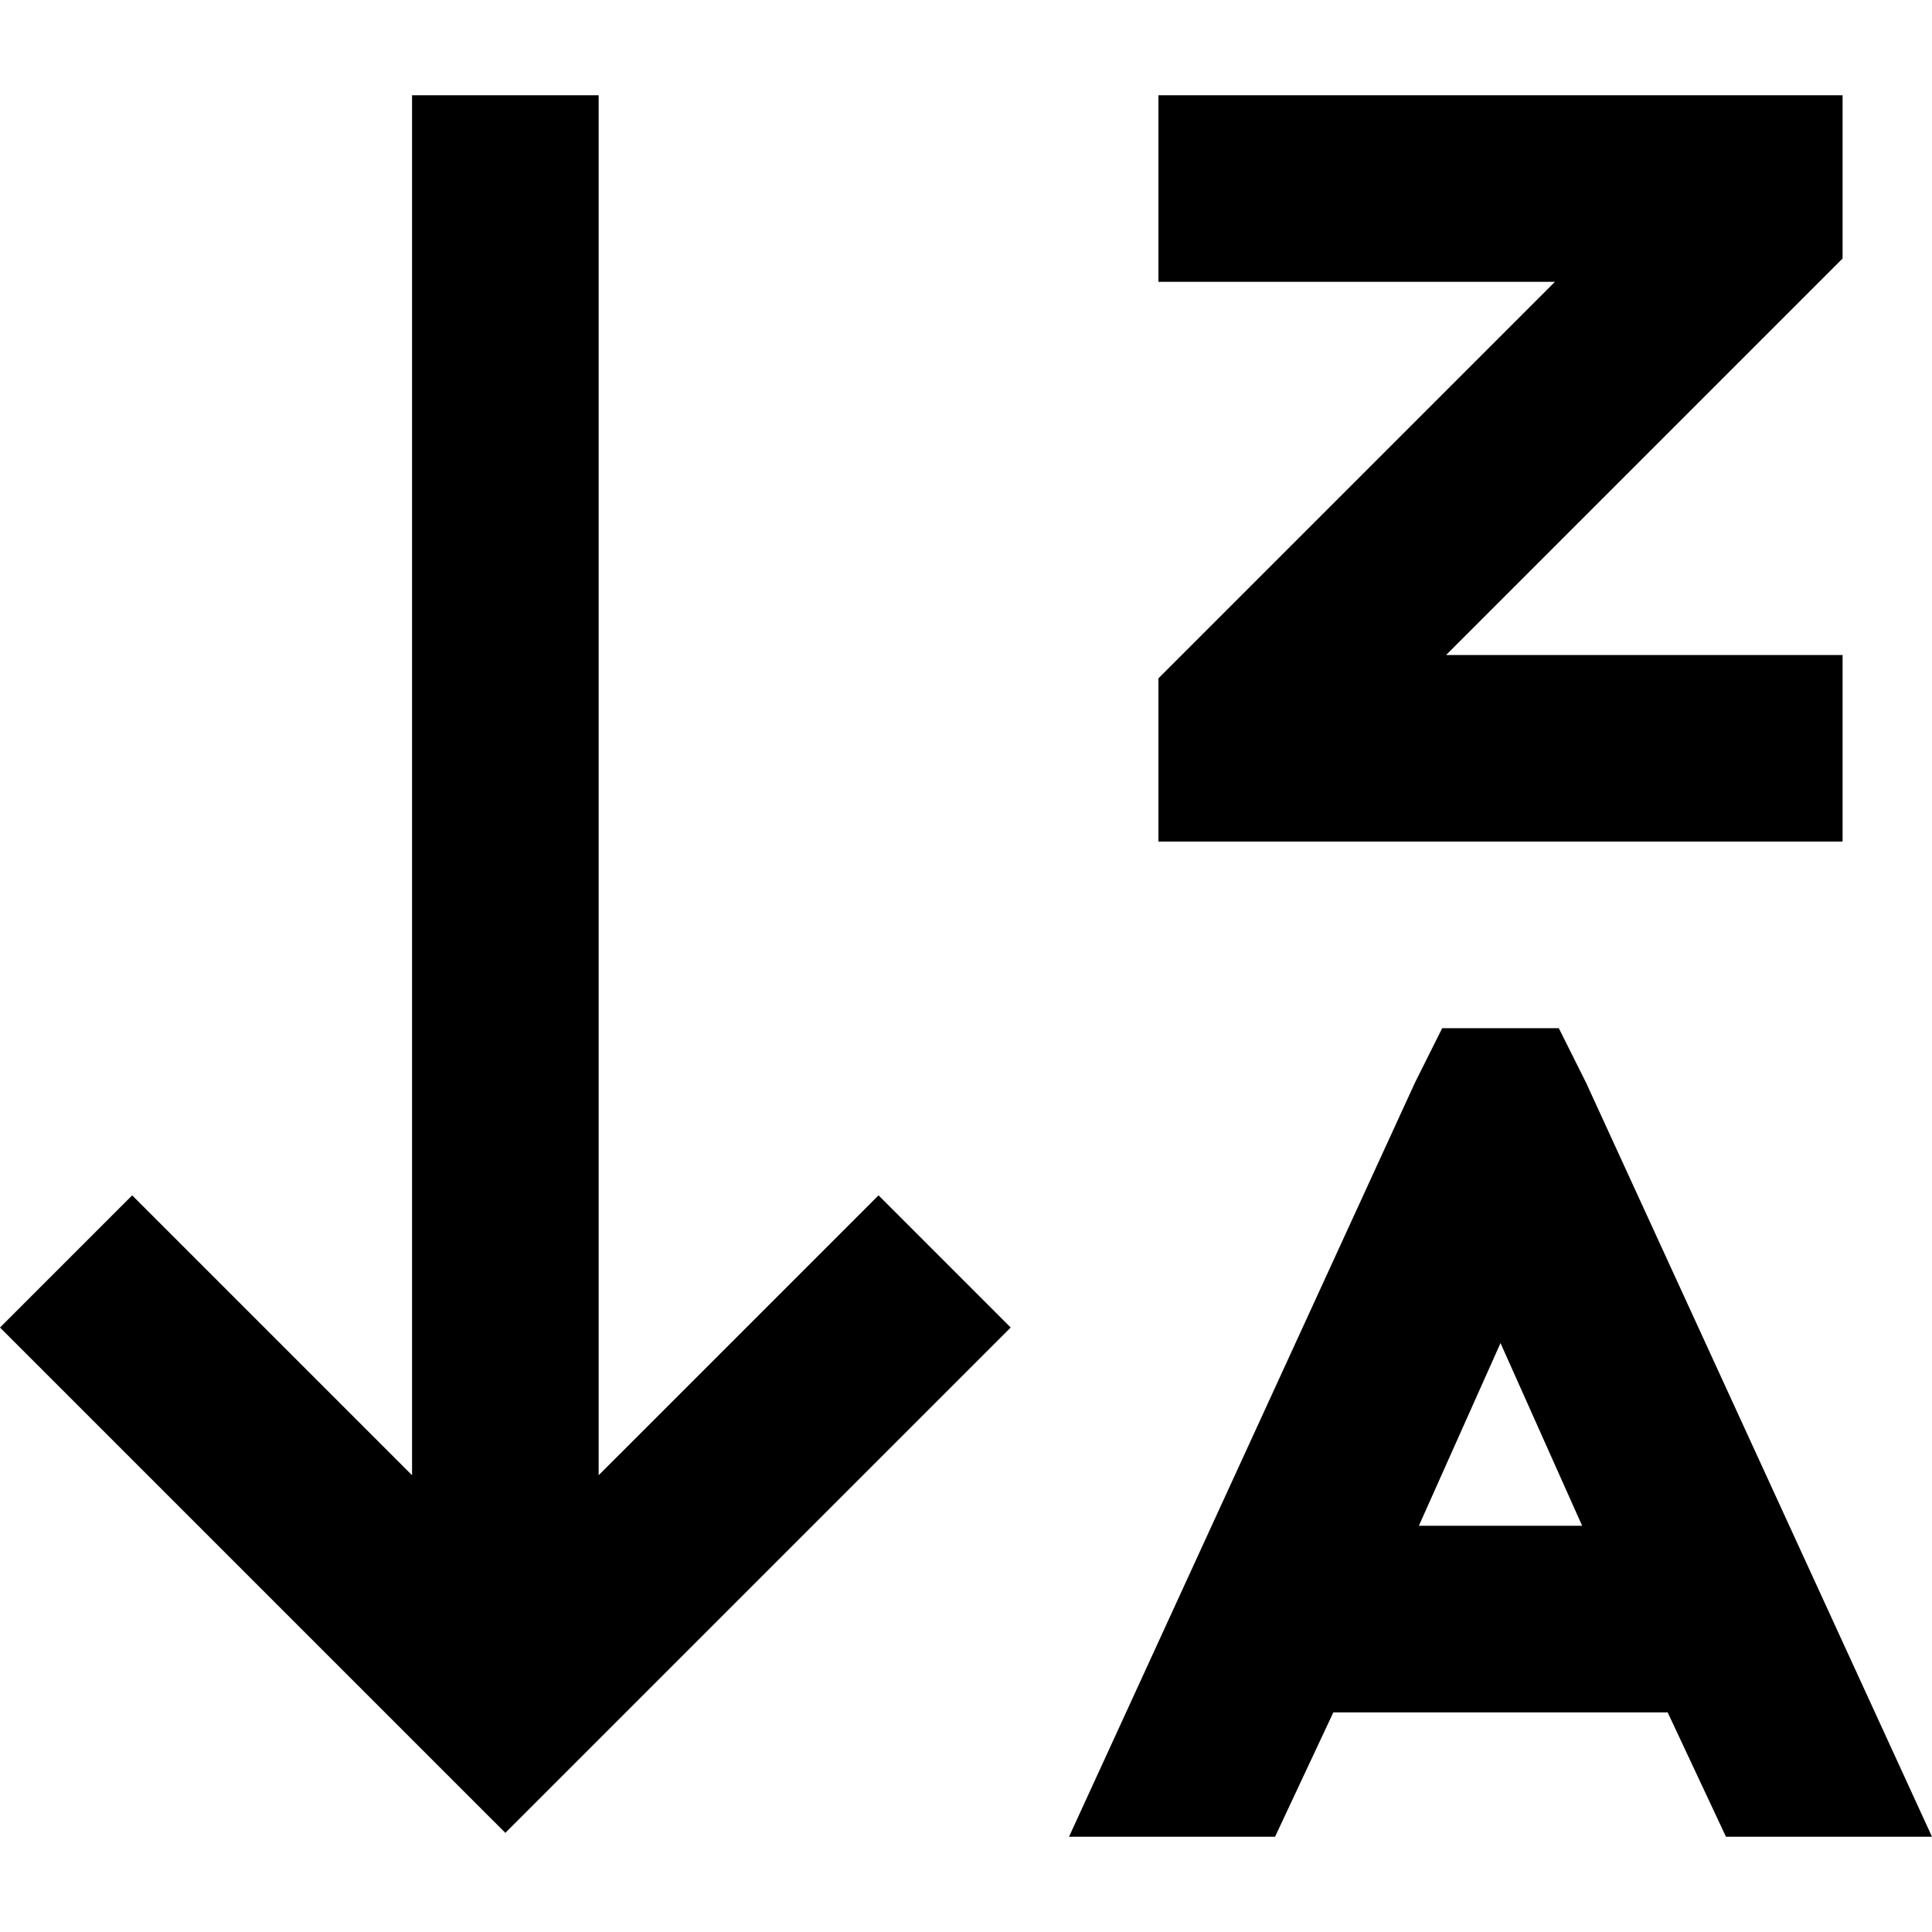 <svg xmlns="http://www.w3.org/2000/svg" viewBox="0 0 512 512">
  <path d="M 133.924 485.73 L 116.41 468.217 L 17.513 369.32 L 0 351.807 L 35.026 316.781 L 52.539 334.294 L 109.199 390.954 L 109.199 49.964 L 109.199 25.239 L 158.648 25.239 L 158.648 49.964 L 158.648 390.954 L 215.308 334.294 L 232.821 316.781 L 267.847 351.807 L 250.334 369.32 L 151.437 468.217 L 133.924 485.73 L 133.924 485.73 Z M 306.994 25.239 L 331.718 25.239 L 463.581 25.239 L 488.306 25.239 L 488.306 49.964 L 488.306 58.205 L 488.306 68.507 L 481.095 75.718 L 383.227 173.586 L 463.581 173.586 L 488.306 173.586 L 488.306 223.034 L 463.581 223.034 L 331.718 223.034 L 306.994 223.034 L 306.994 198.31 L 306.994 190.068 L 306.994 179.767 L 314.205 172.555 L 412.072 74.688 L 331.718 74.688 L 306.994 74.688 L 306.994 25.239 L 306.994 25.239 Z M 382.197 272.483 L 413.103 272.483 L 420.314 286.905 L 512 486.761 L 457.4 486.761 L 441.948 453.795 Q 440.918 453.795 438.857 453.795 L 353.352 453.795 L 337.899 486.761 L 283.3 486.761 L 374.986 286.905 L 382.197 272.483 L 382.197 272.483 Z M 397.65 355.928 L 376.016 404.346 L 419.284 404.346 L 397.65 355.928 L 397.65 355.928 Z" />
</svg>